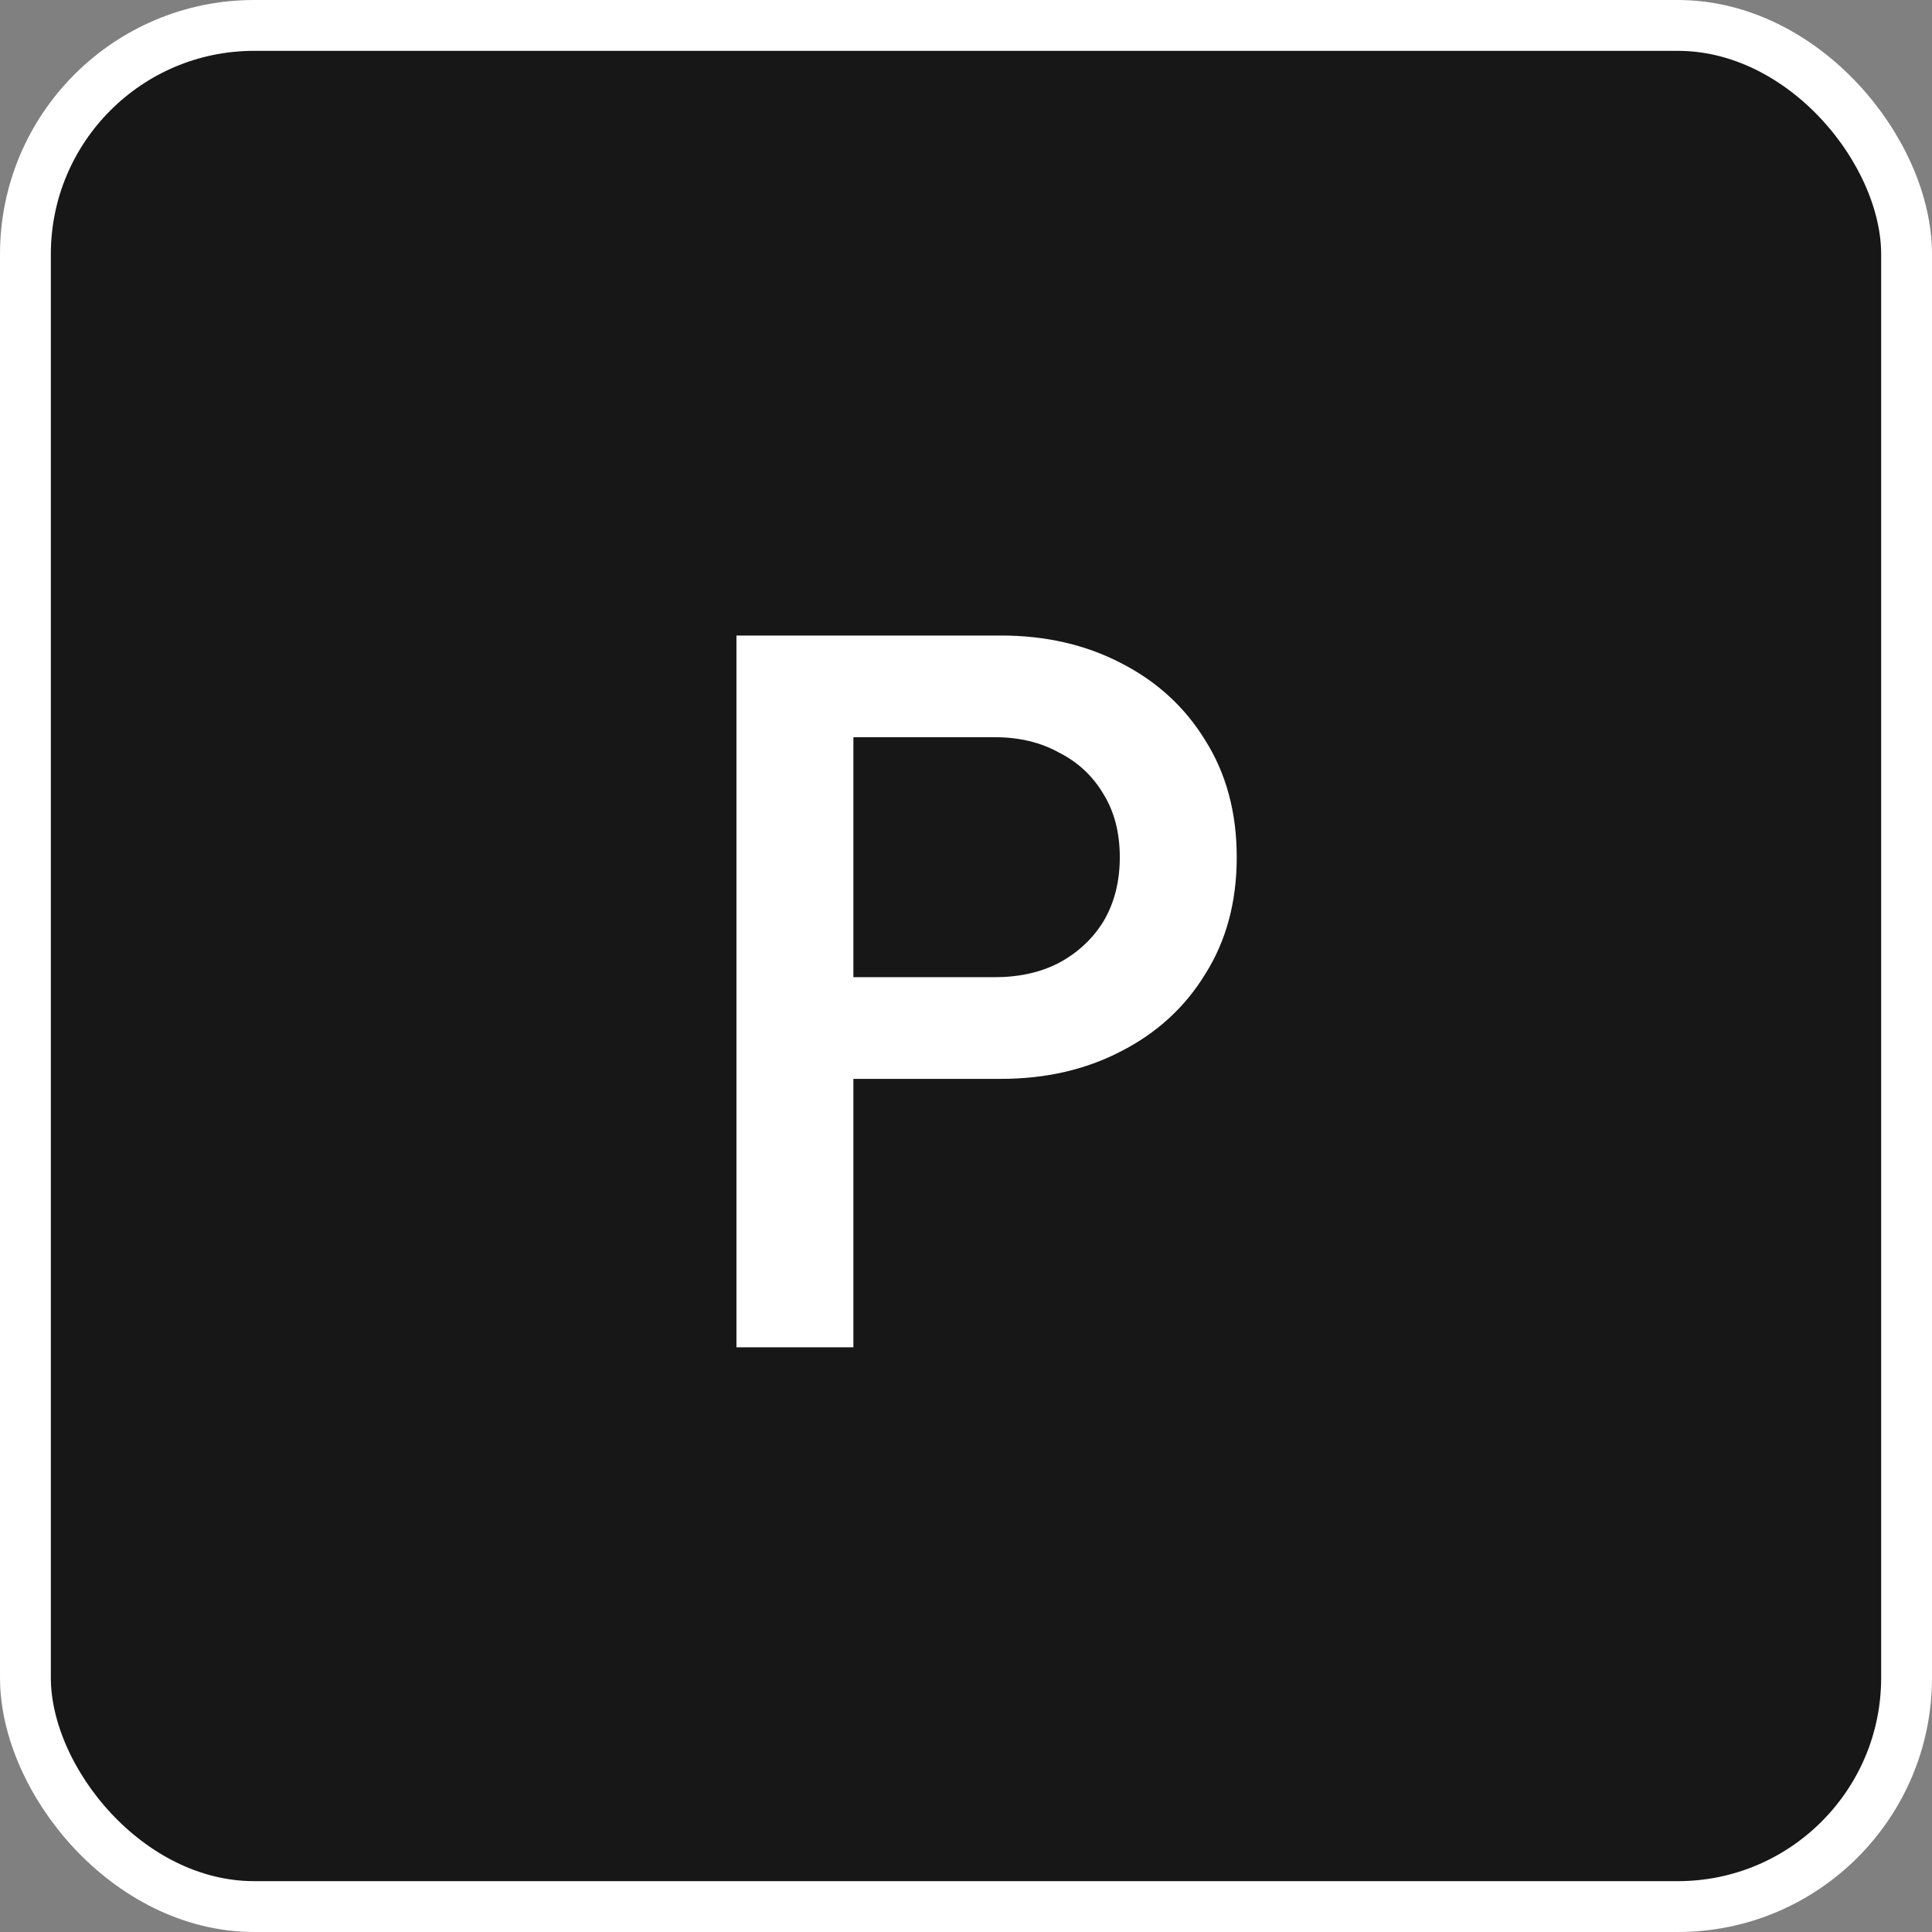 <svg width="76" height="76" viewBox="0 0 76 76" fill="none" xmlns="http://www.w3.org/2000/svg">
<rect x="0" y="0" width="76" height="76" fill="#808080" stroke="none"/>
<rect x="1" y="1" width="74" height="74" rx="9" fill="#171717"/>
<rect x="1" y="1" width="74" height="74" rx="9" stroke="white" stroke-width="2"/>
<path d="M32.13 42.44V38.44H39.13C40.09 38.44 40.93 38.253 41.65 37.88C42.396 37.48 42.983 36.933 43.41 36.24C43.836 35.52 44.05 34.68 44.05 33.72C44.05 32.76 43.836 31.933 43.41 31.24C42.983 30.52 42.396 29.973 41.65 29.6C40.93 29.2 40.09 29 39.13 29H32.13V25H39.37C41.13 25 42.703 25.36 44.09 26.08C45.503 26.8 46.61 27.813 47.41 29.12C48.236 30.427 48.65 31.96 48.65 33.72C48.65 35.48 48.236 37.013 47.41 38.32C46.61 39.627 45.503 40.64 44.09 41.36C42.703 42.08 41.13 42.44 39.37 42.44H32.13ZM28.97 53V25H33.57V53H28.97Z" fill="white"/>
</svg>
